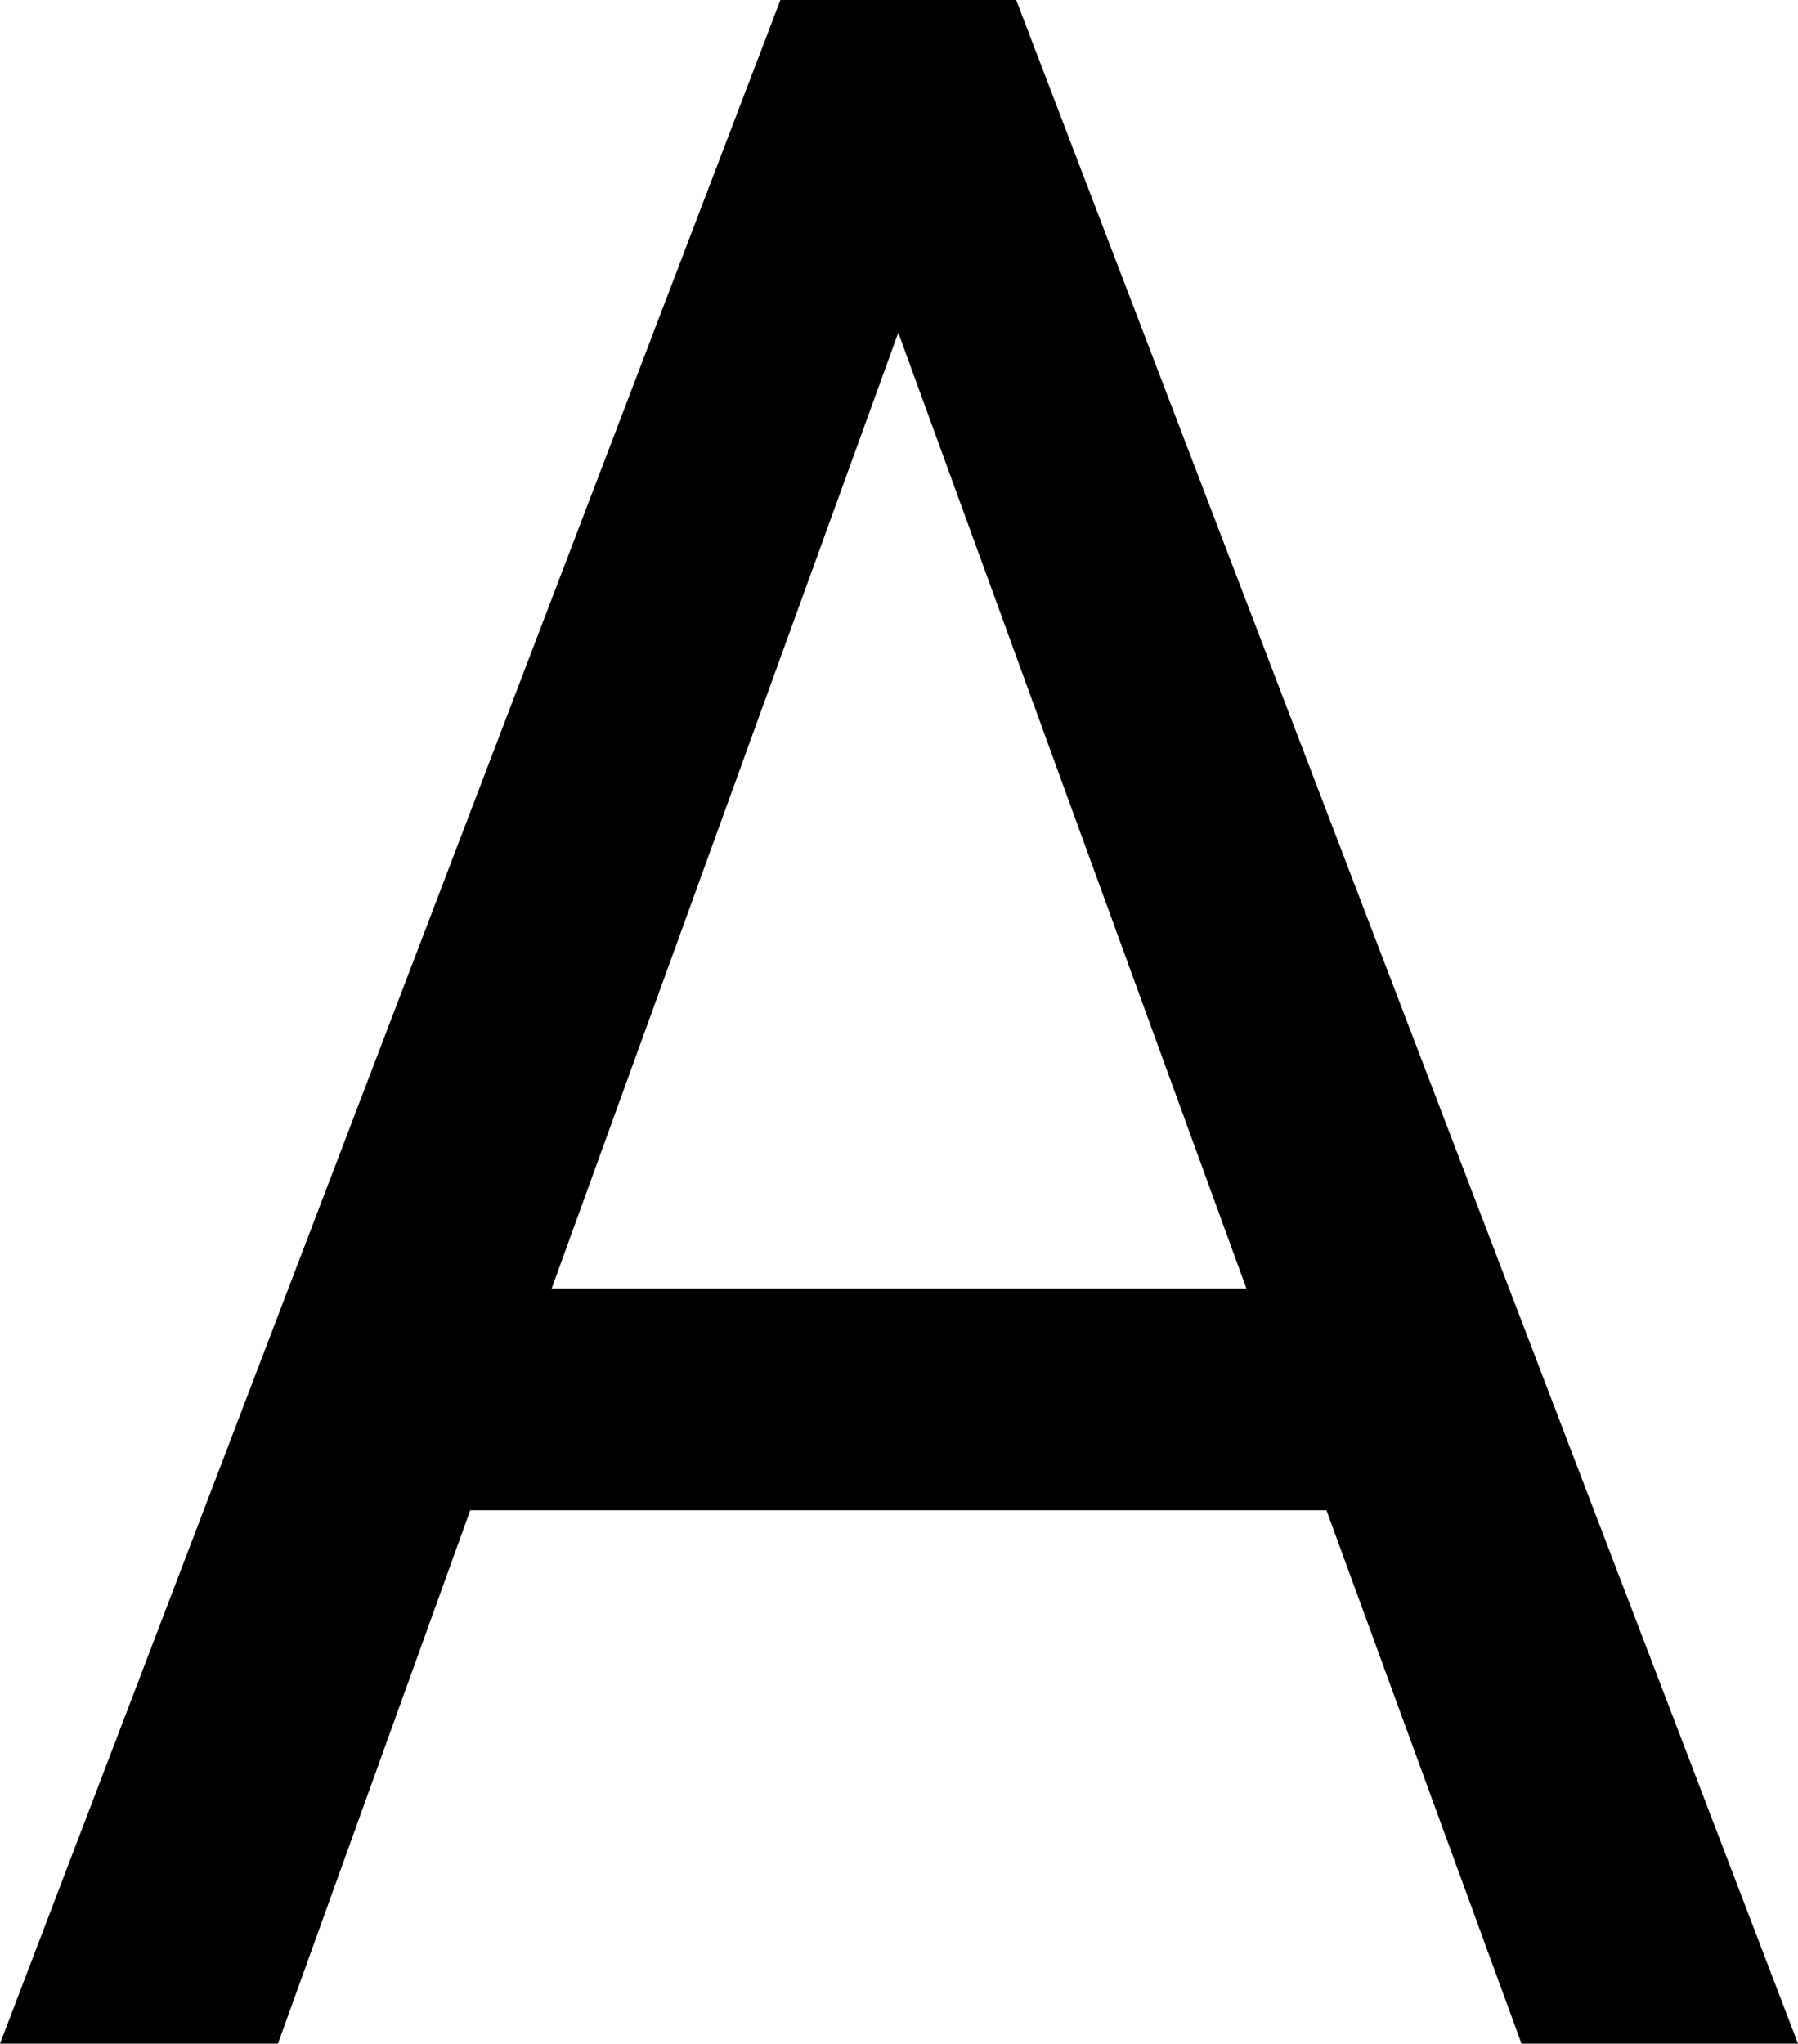 <svg version="1.1" xmlns="http://www.w3.org/2000/svg" width="28.154" height="32"  viewBox="0 0 28.154 32"><path d="M20.77 23.648H7.363L4.352 32H0L12.22 0H15.912L28.154 32H23.824ZM8.638 20.176H19.517L14.066 5.209Z"></path></svg>